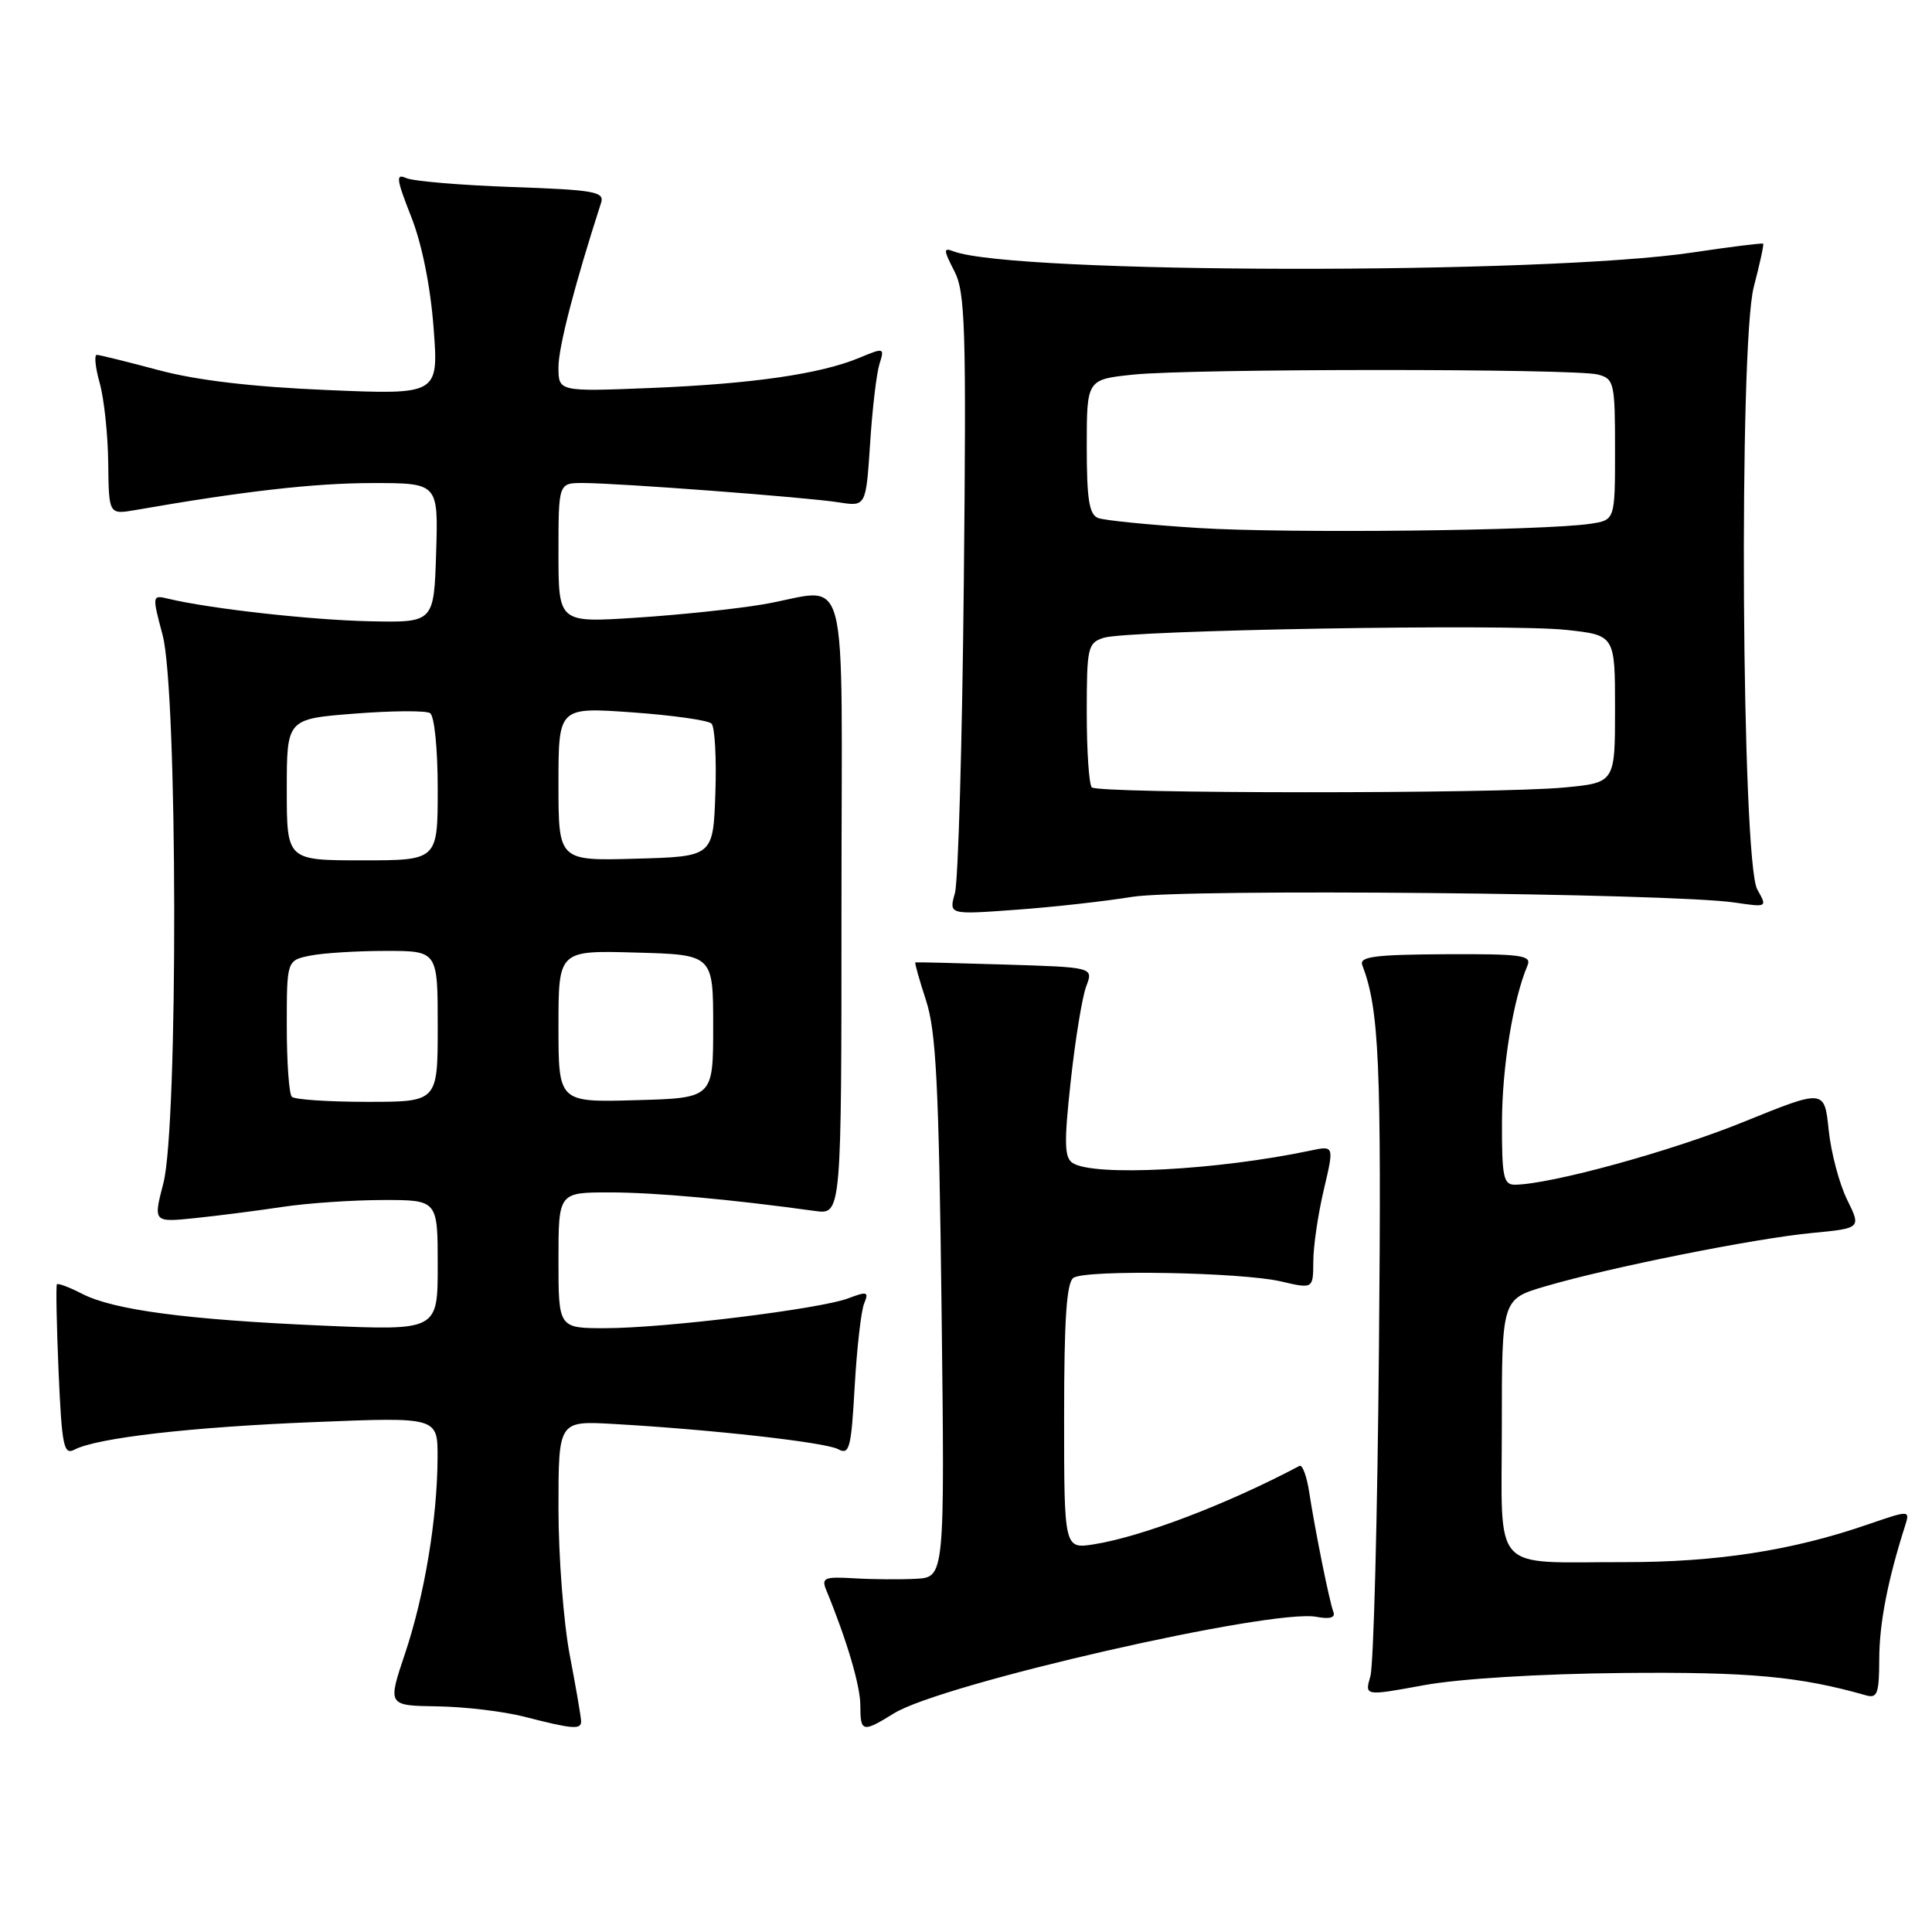 <?xml version="1.0" encoding="UTF-8" standalone="no"?>
<!DOCTYPE svg PUBLIC "-//W3C//DTD SVG 1.1//EN" "http://www.w3.org/Graphics/SVG/1.1/DTD/svg11.dtd" >
<svg xmlns="http://www.w3.org/2000/svg" xmlns:xlink="http://www.w3.org/1999/xlink" version="1.1" viewBox="0 0 256 256">
 <g >
 <path fill="currentColor"
d=" M 77.00 228.09 C 77.00 227.59 76.33 223.65 75.50 219.34 C 74.68 215.03 74.00 206.27 74.00 199.88 C 74.00 188.27 74.00 188.27 81.25 188.68 C 94.35 189.42 109.33 191.11 111.05 192.02 C 112.55 192.83 112.79 191.96 113.25 183.71 C 113.54 178.65 114.10 173.70 114.50 172.73 C 115.15 171.16 114.92 171.08 112.41 172.03 C 108.68 173.45 88.12 175.98 80.25 175.99 C 74.00 176.00 74.00 176.00 74.00 167.00 C 74.00 158.00 74.00 158.00 80.78 158.00 C 86.73 158.00 96.80 158.91 108.00 160.46 C 111.50 160.94 111.50 160.94 111.50 119.97 C 111.50 73.06 112.83 78.12 101.00 80.10 C 97.42 80.70 89.89 81.49 84.25 81.85 C 74.00 82.52 74.00 82.52 74.00 73.26 C 74.00 64.00 74.00 64.00 77.25 64.00 C 81.95 64.01 106.86 65.89 111.12 66.56 C 114.74 67.13 114.74 67.13 115.29 58.82 C 115.58 54.24 116.14 49.49 116.53 48.25 C 117.22 46.06 117.16 46.04 113.87 47.41 C 108.70 49.56 99.70 50.86 86.25 51.41 C 74.00 51.90 74.00 51.90 74.00 48.65 C 74.00 45.99 76.15 37.69 79.65 26.86 C 80.12 25.40 78.73 25.16 67.84 24.78 C 61.05 24.54 54.75 24.01 53.84 23.60 C 52.41 22.96 52.51 23.69 54.47 28.68 C 55.90 32.28 57.03 37.89 57.45 43.40 C 58.13 52.31 58.13 52.31 43.31 51.68 C 33.39 51.26 26.02 50.39 21.00 49.04 C 16.88 47.94 13.20 47.03 12.83 47.02 C 12.46 47.01 12.63 48.69 13.21 50.75 C 13.79 52.81 14.30 57.58 14.34 61.35 C 14.42 68.19 14.42 68.19 17.96 67.58 C 32.21 65.09 41.71 64.01 49.29 64.01 C 58.08 64.00 58.08 64.00 57.79 73.25 C 57.50 82.50 57.50 82.50 49.00 82.32 C 41.27 82.16 27.81 80.66 22.32 79.34 C 20.15 78.82 20.14 78.86 21.55 84.16 C 23.54 91.63 23.62 149.18 21.65 156.77 C 20.30 161.98 20.30 161.98 25.90 161.40 C 28.98 161.08 34.20 160.41 37.50 159.91 C 40.80 159.42 46.76 159.01 50.75 159.01 C 58.00 159.00 58.00 159.00 58.00 167.66 C 58.00 176.31 58.00 176.31 42.75 175.65 C 24.74 174.87 15.02 173.58 10.85 171.42 C 9.18 170.56 7.69 170.00 7.54 170.18 C 7.40 170.35 7.50 175.55 7.76 181.72 C 8.20 191.66 8.44 192.84 9.88 192.08 C 12.87 190.52 25.36 189.08 41.75 188.43 C 58.00 187.77 58.00 187.77 57.98 193.14 C 57.95 201.18 56.26 211.38 53.67 219.10 C 51.35 226.00 51.35 226.00 57.93 226.10 C 61.54 226.15 66.75 226.77 69.50 227.48 C 75.88 229.12 77.00 229.21 77.00 228.09 Z  M 118.47 227.02 C 124.81 223.10 168.56 213.11 174.45 214.24 C 176.18 214.57 176.96 214.35 176.69 213.62 C 176.16 212.25 174.27 202.88 173.47 197.69 C 173.15 195.59 172.57 194.04 172.19 194.24 C 162.59 199.32 151.39 203.59 145.00 204.62 C 141.00 205.26 141.00 205.26 141.00 187.69 C 141.00 174.73 141.33 169.91 142.25 169.31 C 143.95 168.21 164.49 168.57 169.75 169.80 C 174.00 170.79 174.00 170.79 174.02 167.14 C 174.02 165.14 174.65 160.87 175.41 157.65 C 176.79 151.79 176.79 151.79 173.64 152.46 C 161.29 155.06 144.99 155.92 142.14 154.11 C 141.03 153.40 140.98 151.46 141.88 143.23 C 142.48 137.72 143.40 132.08 143.93 130.69 C 144.89 128.17 144.89 128.17 133.19 127.81 C 126.76 127.61 121.40 127.48 121.29 127.52 C 121.17 127.56 121.81 129.82 122.70 132.55 C 124.04 136.63 124.40 143.77 124.76 173.25 C 125.19 209.00 125.19 209.00 121.35 209.20 C 119.23 209.31 115.53 209.28 113.12 209.13 C 109.23 208.90 108.82 209.08 109.48 210.69 C 112.21 217.31 114.00 223.38 114.00 225.98 C 114.00 229.55 114.28 229.61 118.47 227.02 Z  M 215.00 221.68 C 231.84 221.52 238.45 222.13 247.25 224.64 C 248.76 225.07 249.00 224.40 249.01 219.82 C 249.02 215.12 250.13 209.40 252.40 202.28 C 253.11 200.07 253.11 200.07 247.46 202.01 C 237.45 205.46 227.47 207.00 215.29 206.99 C 197.36 206.97 199.00 208.78 199.00 188.95 C 199.00 172.14 199.00 172.14 204.75 170.45 C 213.15 167.97 232.49 164.10 240.06 163.38 C 246.62 162.75 246.62 162.75 244.75 158.96 C 243.72 156.87 242.62 152.72 242.31 149.74 C 241.75 144.31 241.75 144.31 231.03 148.66 C 221.49 152.54 205.54 156.92 200.75 156.98 C 199.22 157.00 199.00 155.95 199.02 148.75 C 199.03 141.42 200.49 132.43 202.40 127.94 C 202.98 126.58 201.61 126.39 191.53 126.44 C 182.15 126.49 180.08 126.76 180.51 127.88 C 182.75 133.76 183.06 140.74 182.72 178.50 C 182.52 201.05 182.01 220.68 181.58 222.12 C 180.82 224.74 180.82 224.74 188.66 223.30 C 193.34 222.44 203.95 221.79 215.00 221.68 Z  M 150.01 118.84 C 156.73 117.73 221.28 118.34 229.85 119.59 C 234.19 120.23 234.19 120.23 232.85 117.86 C 230.77 114.22 230.38 45.61 232.39 38.00 C 233.18 34.98 233.74 32.41 233.63 32.29 C 233.51 32.18 229.32 32.70 224.31 33.45 C 204.59 36.42 134.17 36.31 126.34 33.30 C 124.99 32.78 125.00 33.10 126.44 35.89 C 127.91 38.72 128.05 43.29 127.71 77.29 C 127.50 98.30 126.97 116.78 126.53 118.35 C 125.73 121.20 125.73 121.20 134.61 120.55 C 139.50 120.20 146.43 119.42 150.01 118.84 Z  M 38.67 145.33 C 38.30 144.97 38.00 140.75 38.00 135.96 C 38.00 127.25 38.00 127.25 41.13 126.62 C 42.84 126.28 47.34 126.00 51.13 126.00 C 58.00 126.00 58.00 126.00 58.00 136.00 C 58.00 146.00 58.00 146.00 48.67 146.00 C 43.53 146.00 39.03 145.70 38.67 145.33 Z  M 74.00 136.00 C 74.00 125.93 74.00 125.93 84.25 126.22 C 94.50 126.50 94.50 126.50 94.50 136.00 C 94.50 145.50 94.50 145.50 84.25 145.78 C 74.00 146.07 74.00 146.07 74.00 136.00 Z  M 38.00 104.63 C 38.00 95.26 38.00 95.26 46.98 94.56 C 51.91 94.17 56.41 94.14 56.98 94.49 C 57.56 94.84 58.00 99.20 58.00 104.56 C 58.00 114.00 58.00 114.00 48.00 114.00 C 38.00 114.00 38.00 114.00 38.00 104.63 Z  M 74.00 103.89 C 74.00 93.70 74.00 93.70 83.74 94.39 C 89.09 94.77 93.84 95.44 94.28 95.88 C 94.72 96.32 94.95 100.47 94.79 105.09 C 94.50 113.50 94.50 113.50 84.25 113.78 C 74.00 114.07 74.00 114.07 74.00 103.89 Z  M 144.67 104.33 C 144.30 103.97 144.00 99.52 144.00 94.45 C 144.00 85.77 144.13 85.19 146.25 84.51 C 149.45 83.49 199.69 82.63 207.49 83.46 C 214.00 84.16 214.00 84.16 214.00 93.93 C 214.00 103.71 214.00 103.71 207.25 104.35 C 198.28 105.20 145.52 105.18 144.67 104.33 Z  M 158.76 69.96 C 152.30 69.55 146.34 68.96 145.51 68.64 C 144.32 68.19 144.00 66.17 144.00 59.17 C 144.00 50.28 144.00 50.28 150.15 49.64 C 157.91 48.83 208.73 48.82 211.75 49.63 C 213.88 50.20 214.00 50.73 214.00 59.57 C 214.00 68.91 214.00 68.91 210.75 69.40 C 204.60 70.33 170.48 70.70 158.76 69.96 Z "/>
</g>
</svg>